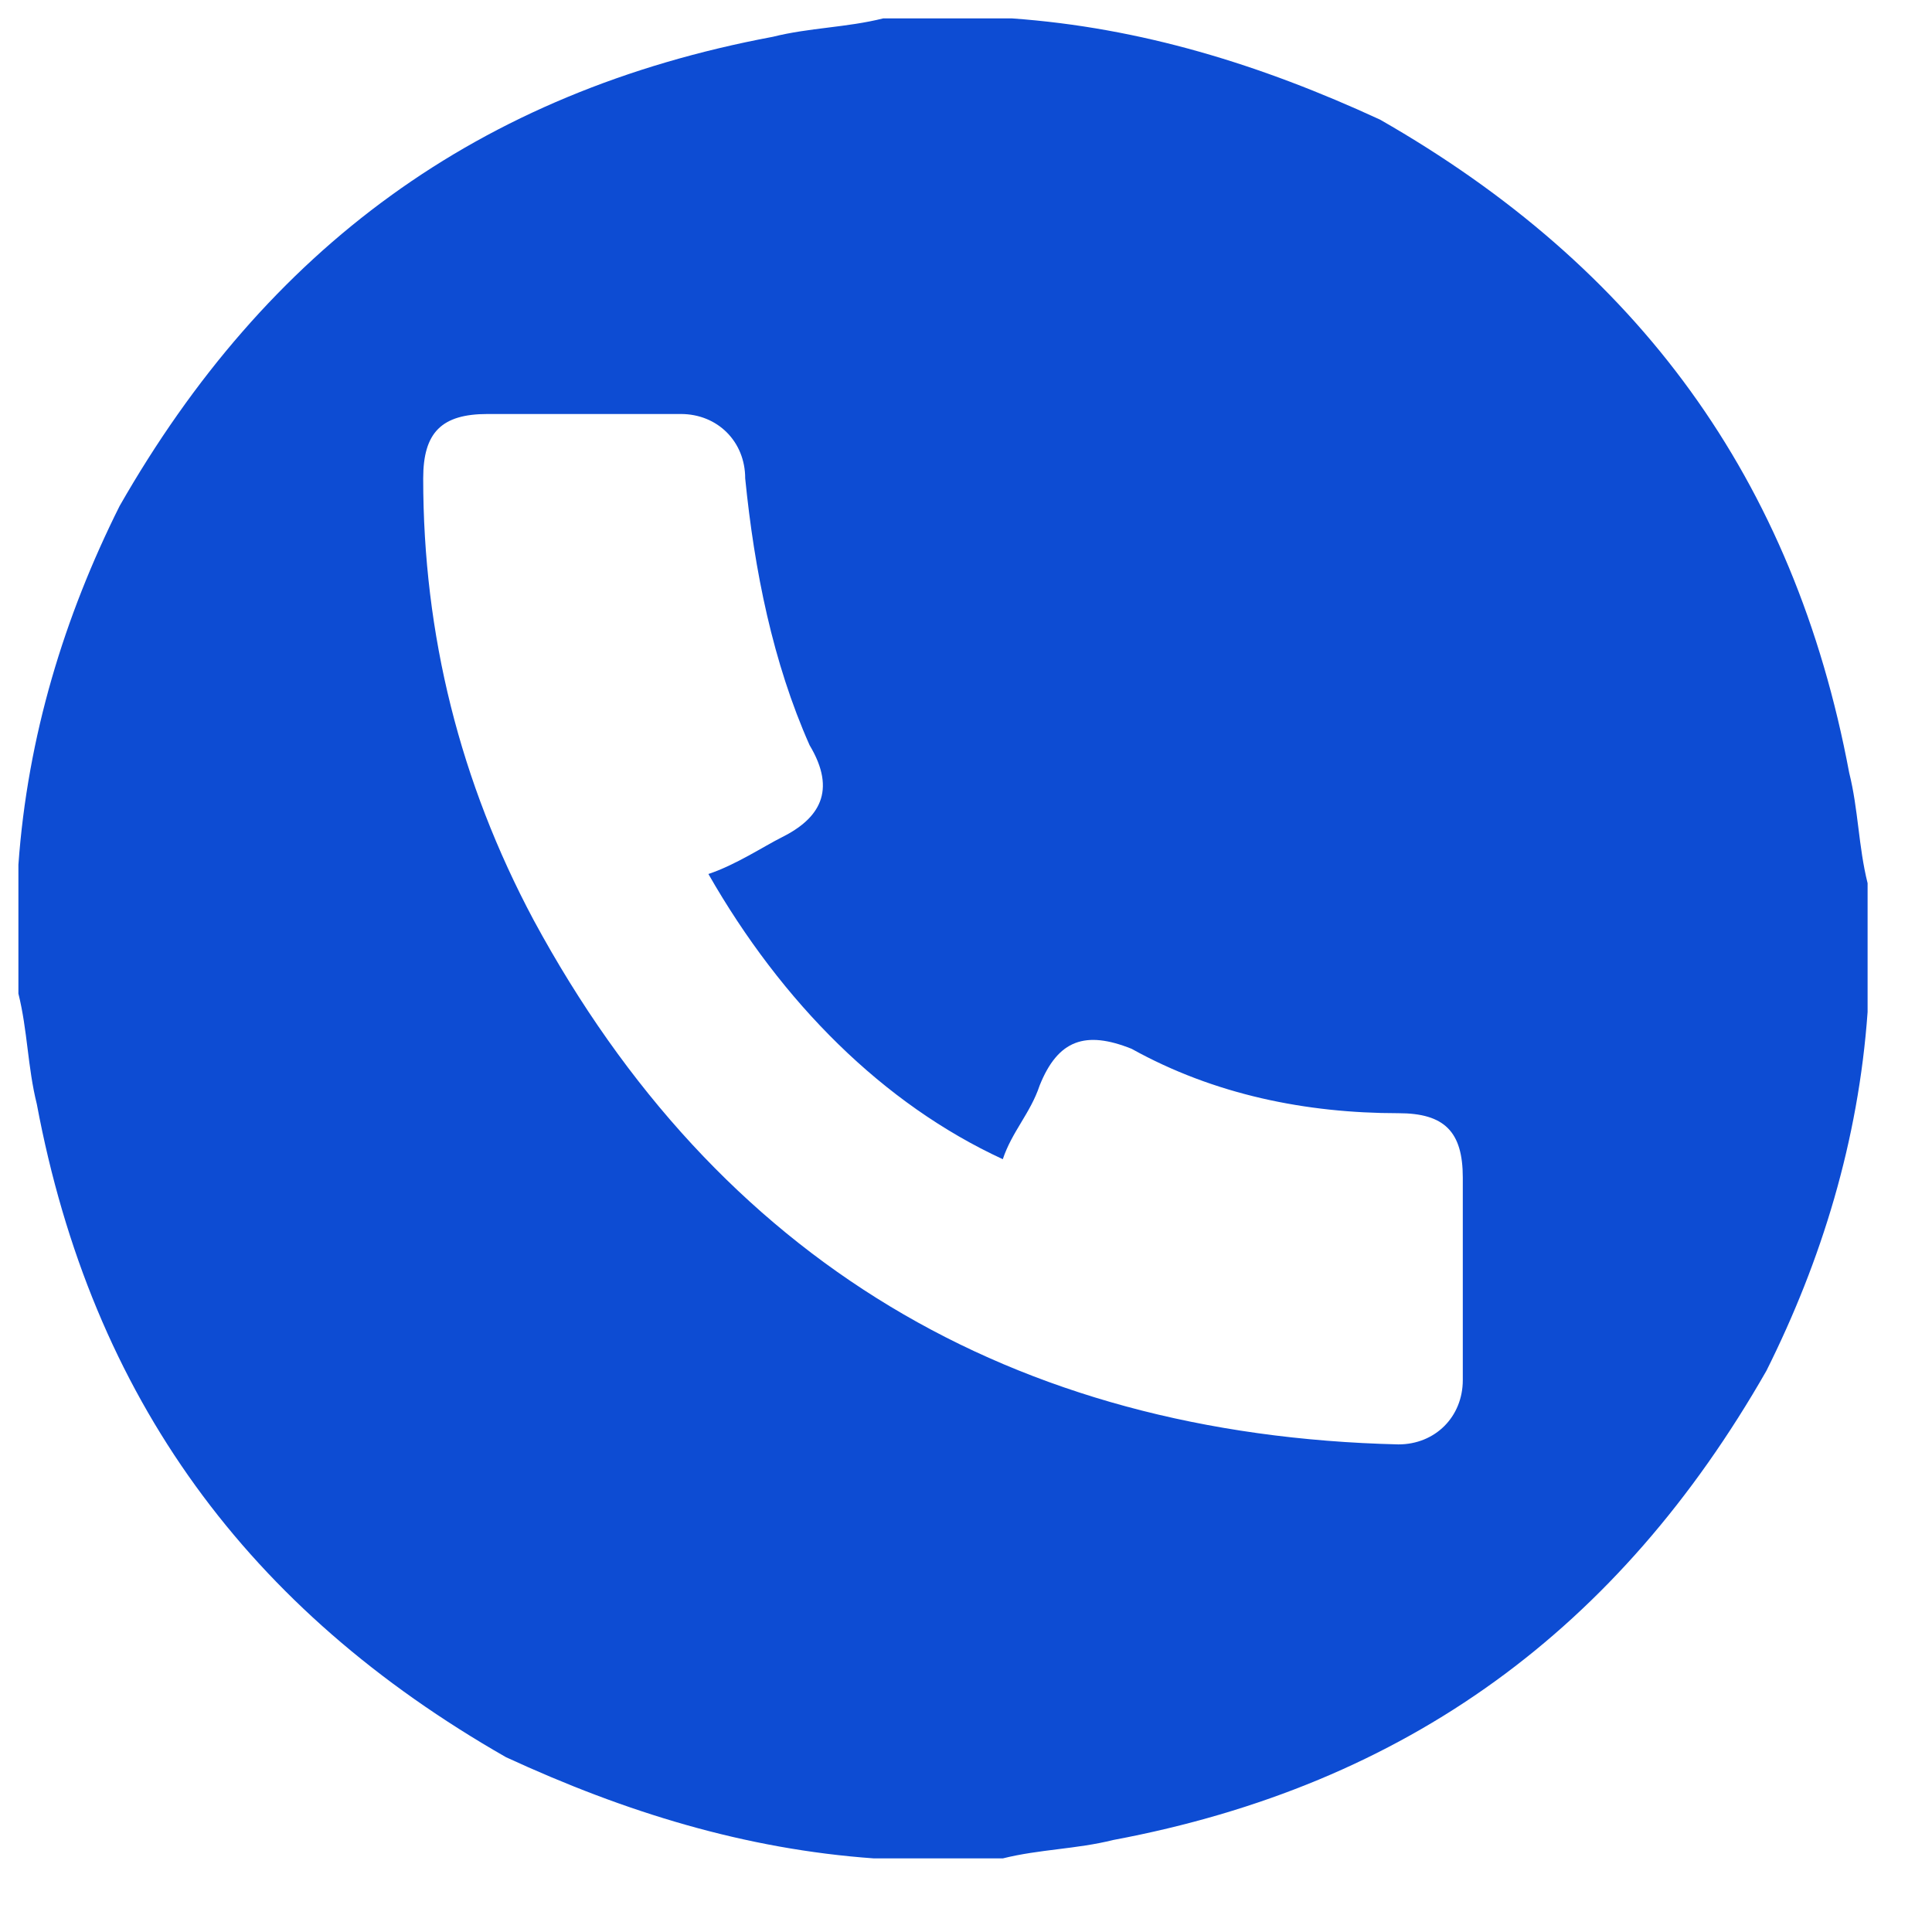 <svg width="21" height="21" viewBox="0 0 21 21" fill="none" xmlns="http://www.w3.org/2000/svg">
<path d="M20.3 9.6C20.3 10 20.3 10.4 20.3 10.8C20.3 10.9 20.3 10.9 20.3 11C20.2 12.4 19.8 13.7 19.2 14.9C17.6 17.7 15.3 19.4 12.1 20C11.7 20.1 11.3 20.1 10.9 20.2C10.5 20.2 10.1 20.2 9.7 20.2C9.6 20.2 9.6 20.2 9.5 20.2C8.1 20.1 6.8 19.7 5.5 19.1C2.7 17.5 1 15.2 0.4 12C0.3 11.6 0.3 11.2 0.2 10.8C0.2 10.4 0.2 10 0.2 9.6C0.2 9.5 0.2 9.5 0.2 9.4C0.3 8 0.7 6.7 1.3 5.5C2.9 2.7 5.2 1 8.4 0.4C8.8 0.3 9.2 0.3 9.6 0.2C10 0.2 10.4 0.2 10.8 0.2C10.9 0.2 10.9 0.2 11 0.2C12.4 0.3 13.7 0.7 15 1.3C17.8 2.9 19.5 5.2 20.1 8.4C20.2 8.8 20.2 9.2 20.3 9.6ZM7.7 9.5C8 9.4 8.3 9.2 8.5 9.1C8.9 8.9 9.1 8.6 8.8 8.1C8.4 7.2 8.2 6.2 8.1 5.2C8.1 4.8 7.8 4.5 7.4 4.5C6.7 4.5 6 4.5 5.3 4.5C4.8 4.5 4.6 4.7 4.6 5.2C4.6 6.9 5 8.5 5.8 10C7.8 13.7 11 15.6 15.2 15.7C15.6 15.7 15.9 15.4 15.9 15C15.9 14.3 15.9 13.6 15.9 12.8C15.9 12.3 15.7 12.1 15.2 12.1C14.2 12.1 13.2 11.9 12.3 11.4C11.8 11.2 11.5 11.3 11.3 11.8C11.2 12.1 11 12.3 10.9 12.6C9.6 12 8.5 10.9 7.7 9.5Z" fill="#0D4CD3"/>
</svg>
